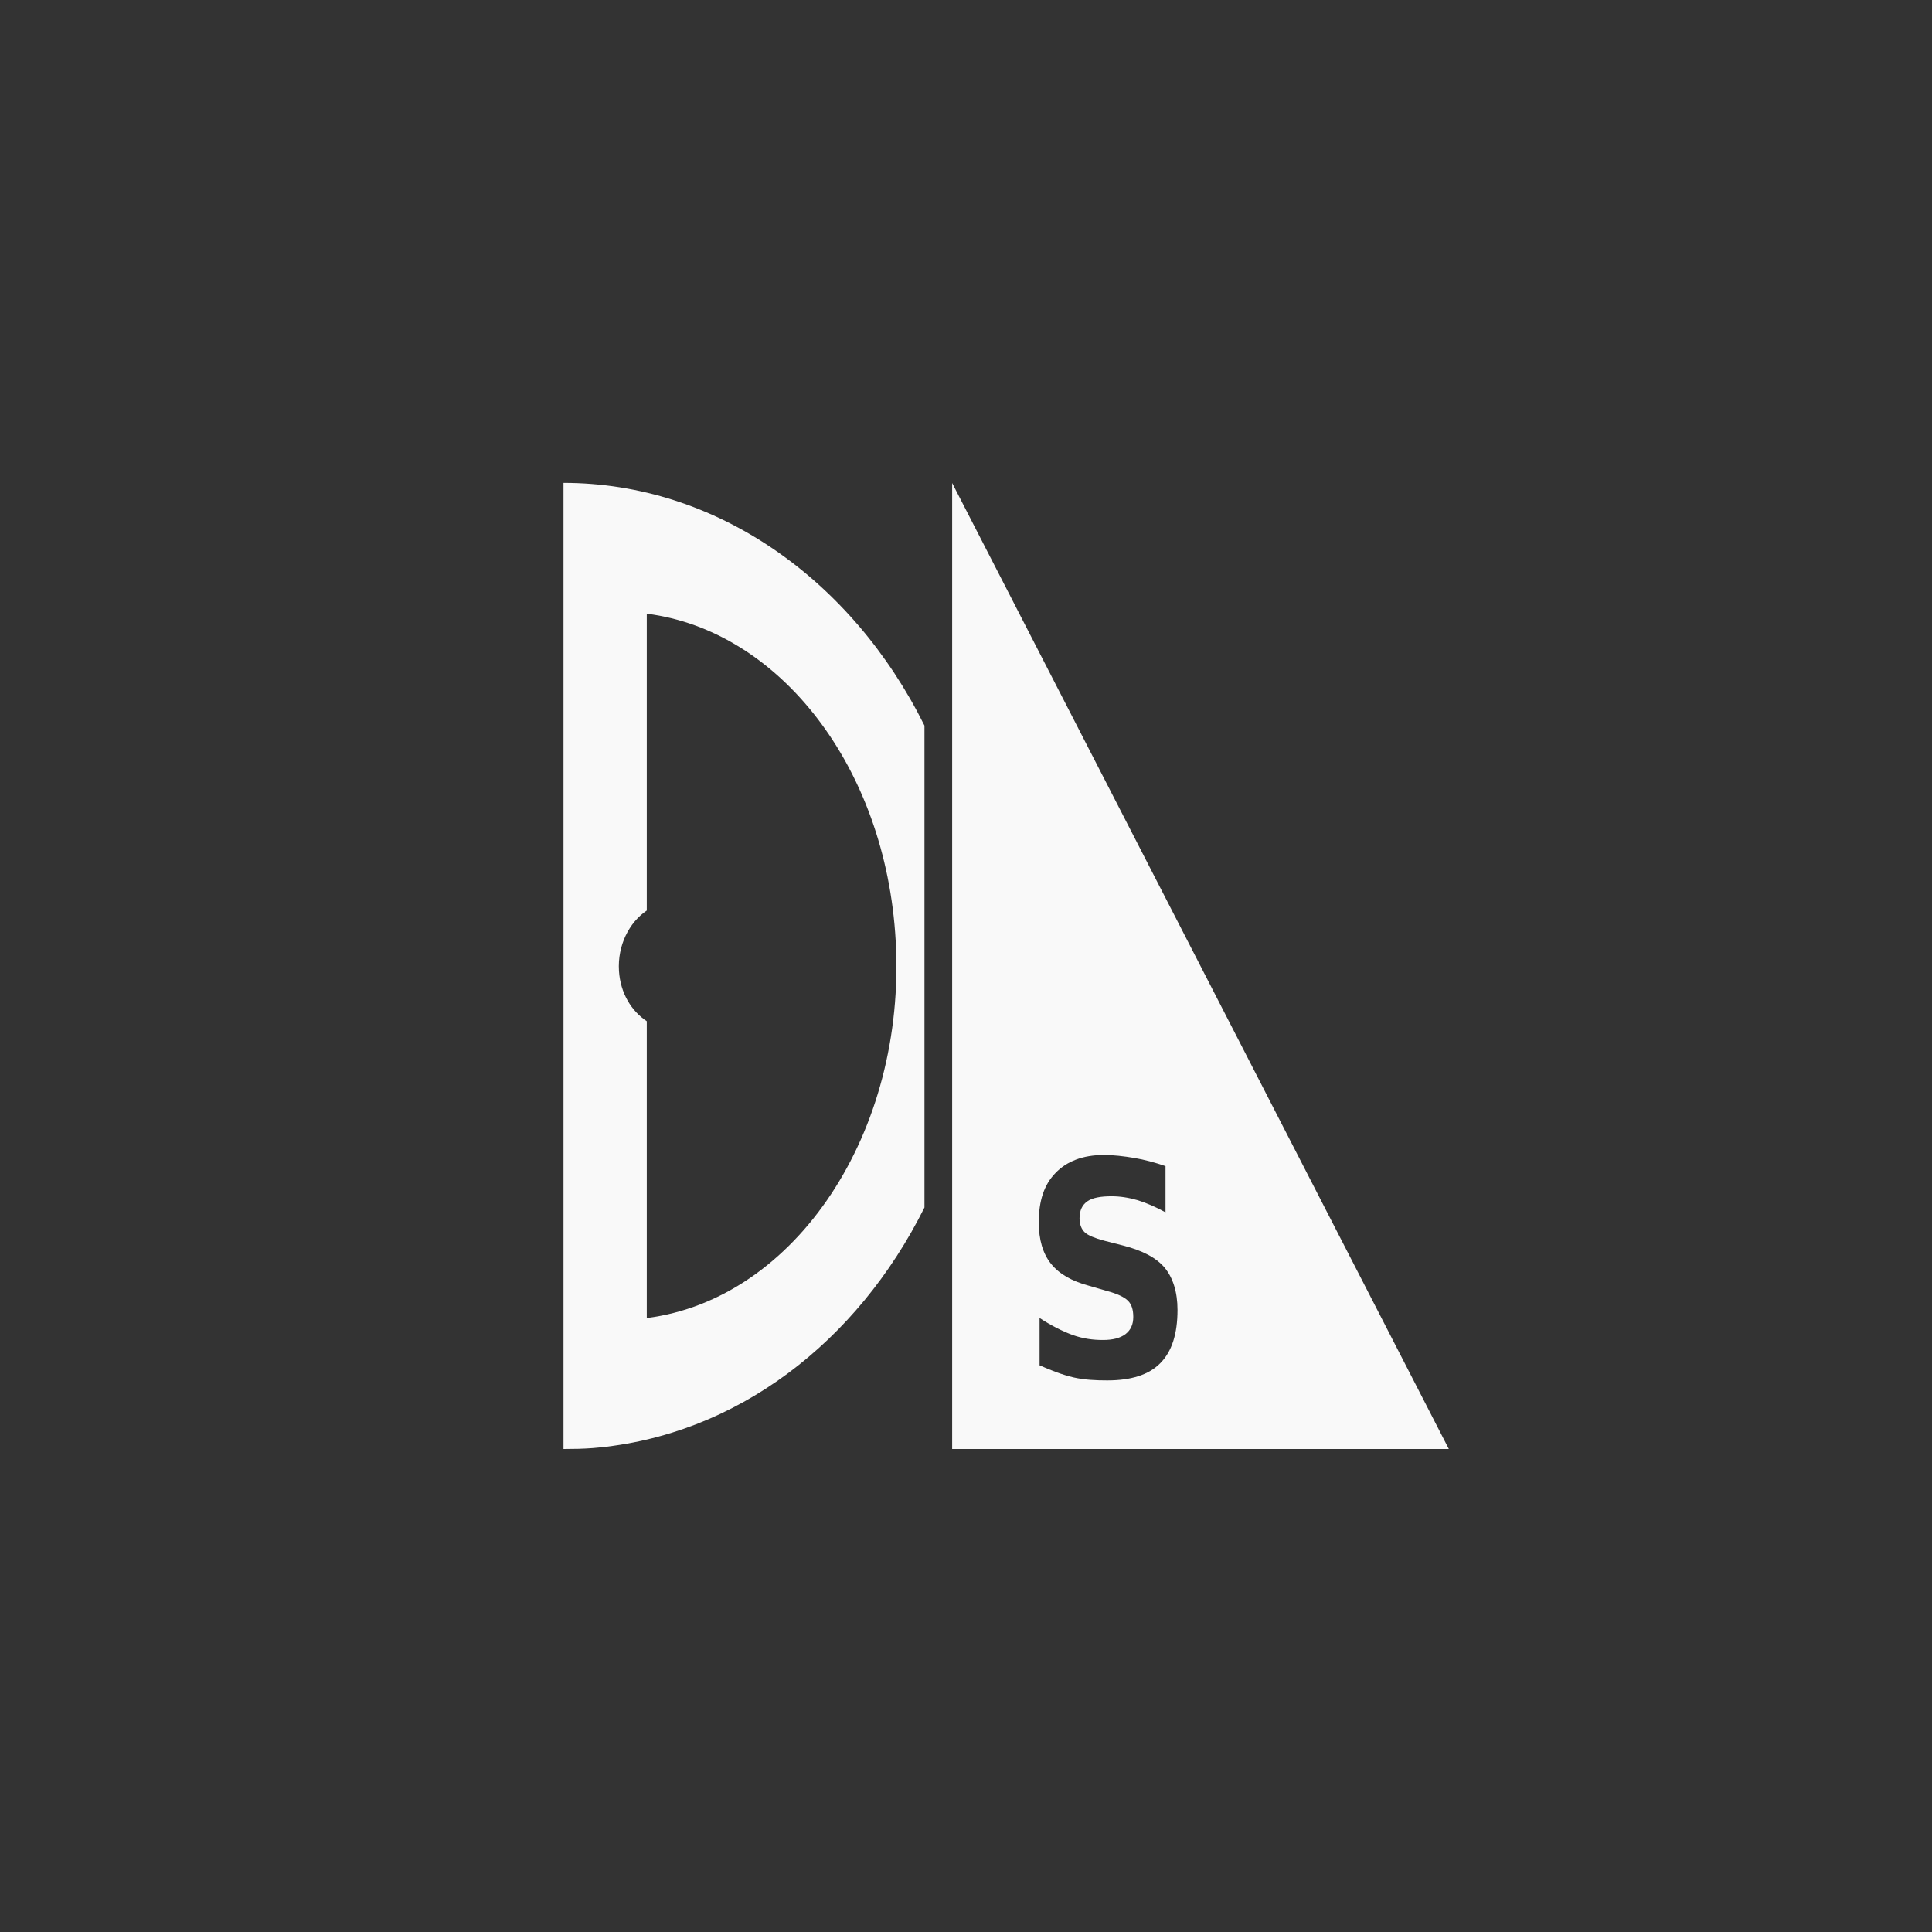 <!-- color: #7366a8 --><svg xmlns="http://www.w3.org/2000/svg" viewBox="0 0 48 48"><rect x="0" y="0" width="48" height="48" fill="#333333" stroke="none"/><g><path d="m 14 12 l 0 24 c 0.246 0 0.484 -0.004 0.734 -0.023 c 3.563 -0.297 6.57 -2.637 8.234 -5.977 l 0 -11.973 c -1.805 -3.633 -5.176 -6.03 -8.969 -6.03 m 2.07 3.25 c 3.277 0.414 5.941 3.789 6.184 8.125 c 0.27 4.762 -2.488 8.902 -6.184 9.375 l 0 -7.375 c -0.383 -0.254 -0.656 -0.699 -0.691 -1.25 c -0.039 -0.629 0.25 -1.203 0.691 -1.5 m 0 -7.375" fill="#f9f9f9" stroke="none" fill-rule="nonzero" fill-opacity="1"/><path d="m 23.656 12 l 0 24 l 12.34 0 m -8.57 -7.305 c 0.238 0 0.5 0.031 0.754 0.074 c 0.254 0.043 0.504 0.109 0.777 0.203 l 0 1.148 c -0.242 -0.133 -0.465 -0.23 -0.691 -0.301 c -0.227 -0.066 -0.445 -0.098 -0.648 -0.098 c -0.266 0 -0.473 0.035 -0.602 0.125 c -0.129 0.09 -0.195 0.227 -0.195 0.426 c 0 0.145 0.047 0.27 0.133 0.348 c 0.086 0.078 0.246 0.141 0.473 0.203 l 0.473 0.121 c 0.488 0.125 0.828 0.305 1.035 0.551 c 0.203 0.246 0.32 0.598 0.32 1.051 c 0 0.594 -0.141 1.035 -0.43 1.324 c -0.285 0.289 -0.727 0.426 -1.313 0.426 c -0.277 0 -0.563 -0.012 -0.84 -0.074 c -0.281 -0.066 -0.563 -0.176 -0.844 -0.301 l 0 -1.176 c 0.281 0.184 0.563 0.328 0.82 0.422 c 0.262 0.094 0.512 0.125 0.754 0.125 c 0.246 0 0.43 -0.047 0.563 -0.148 c 0.129 -0.102 0.191 -0.238 0.191 -0.426 c 0 -0.172 -0.039 -0.309 -0.129 -0.398 c -0.09 -0.094 -0.273 -0.18 -0.539 -0.25 l -0.43 -0.125 c -0.438 -0.117 -0.746 -0.297 -0.949 -0.551 c -0.199 -0.25 -0.301 -0.594 -0.301 -1.027 c 0 -0.535 0.133 -0.934 0.414 -1.223 c 0.277 -0.289 0.676 -0.449 1.207 -0.449 m -0.004 0" fill="#f9f9f9" stroke="none" fill-rule="nonzero" fill-opacity="1"/></g></svg>
